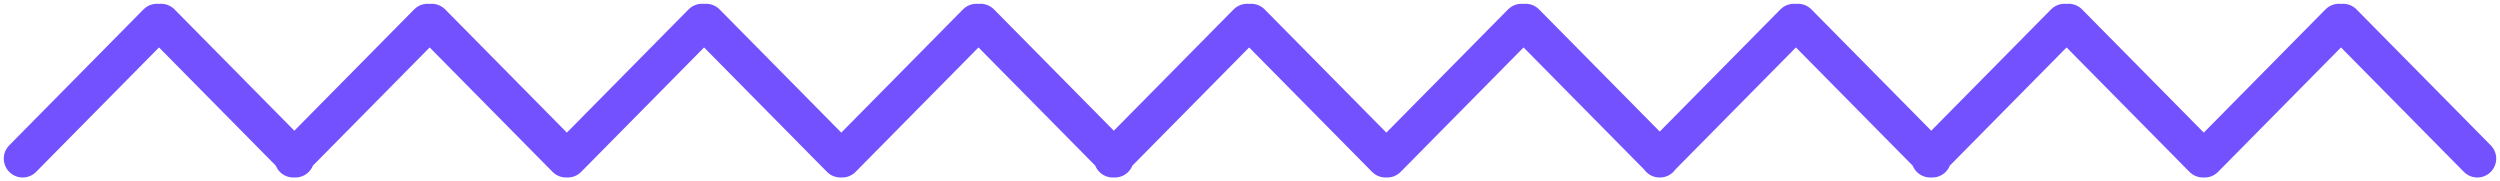 <svg width="331" height="24" viewBox="0 0 331 24" fill="none" xmlns="http://www.w3.org/2000/svg">
<path d="M3 21L20.78 3M21.327 3L39.107 21M219.727 21L237.507 3M238.053 3L255.833 21M111.5 21L129.28 3M129.827 3L147.607 21M38.834 21L56.614 3M57.16 3L74.94 21M255.56 21L273.34 3M273.887 3L291.667 21M147.333 21L165.114 3M165.66 3L183.44 21M75.167 21L92.947 3M93.493 3L111.273 21M291.893 21L309.673 3M310.22 3L328 21M183.667 21L201.447 3M201.993 3L219.773 21" stroke="#7451FF" stroke-width="5" stroke-linecap="round" stroke-linejoin="round"/>
</svg>
